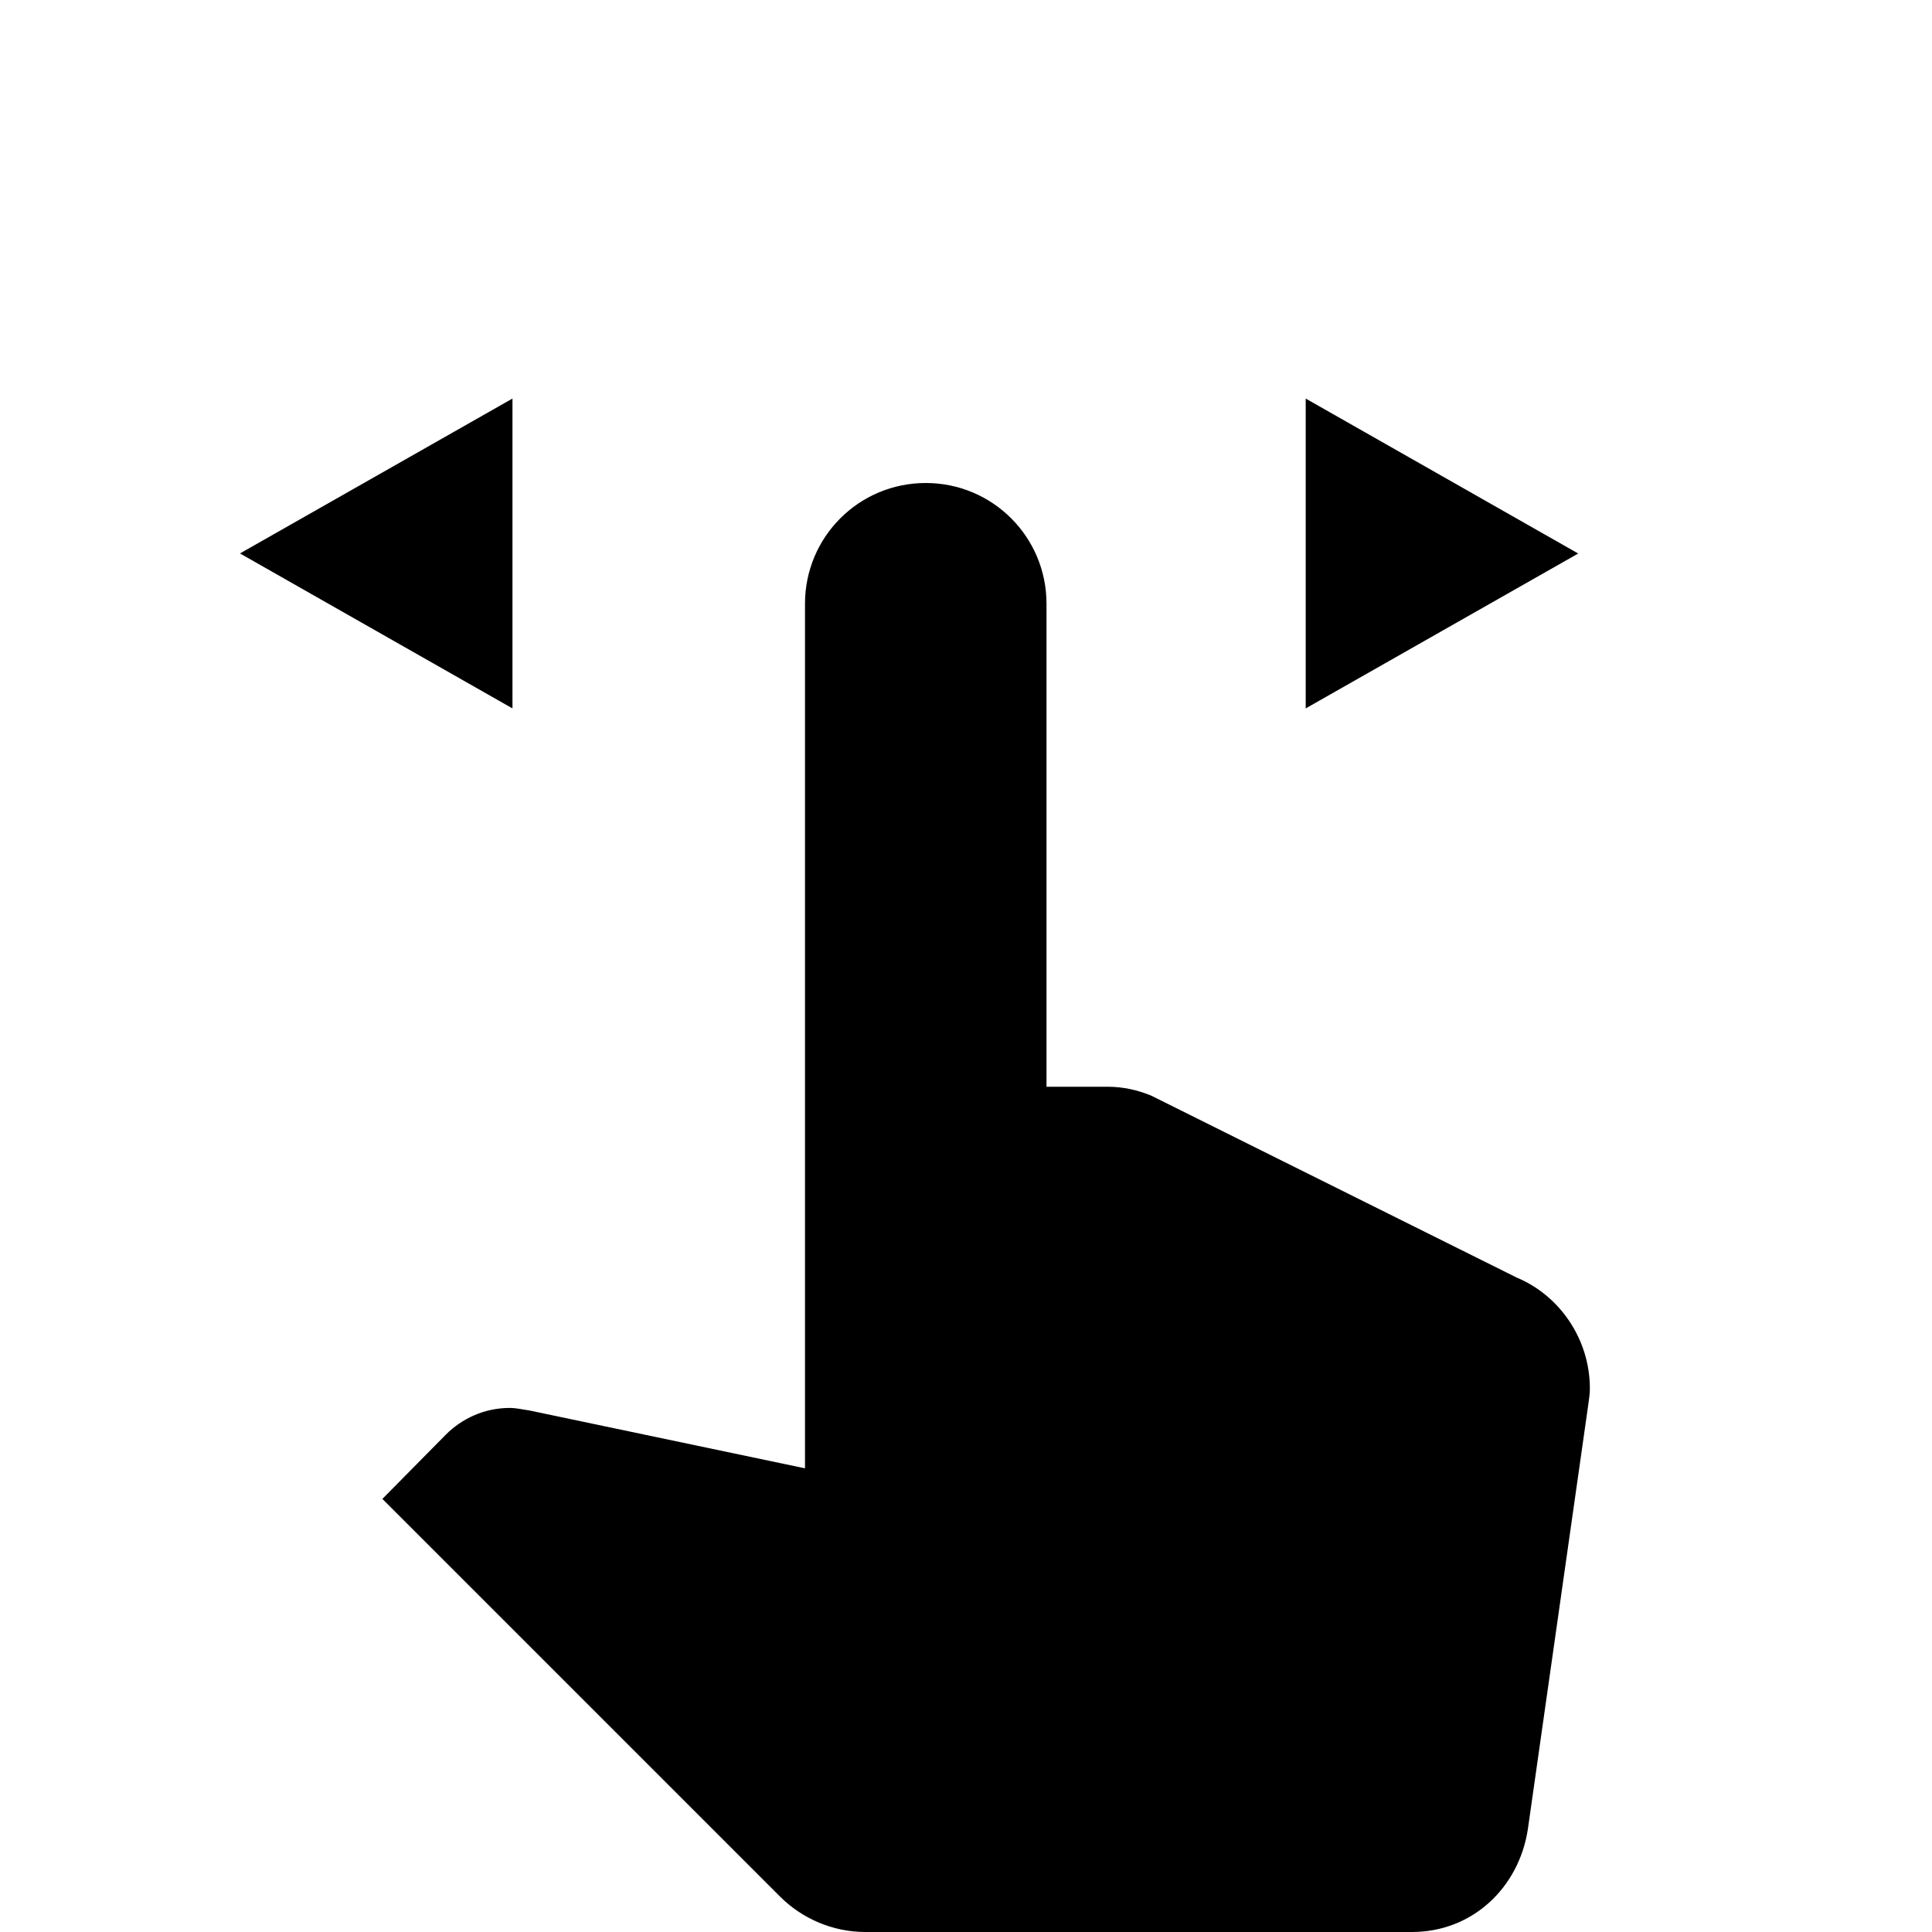 <?xml version="1.0" encoding="utf-8"?>
<svg width="32" height="32" viewBox="0 0 24 24" xmlns="http://www.w3.org/2000/svg" xmlns:bx="https://boxy-svg.com">
  <path d="M 18.84 15.87 L 14.3 13.61 C 14.13 13.54 13.95 13.5 13.76 13.5 L 13 13.5 L 13 7.5 C 13 6.67 12.33 6 11.5 6 C 10.67 6 10 6.67 10 7.5 L 10 18.24 L 6.57 17.52 C 6.49 17.51 6.42 17.49 6.33 17.49 C 6.02 17.49 5.74 17.62 5.54 17.82 L 4.75 18.62 L 9.69 23.56 C 9.96 23.83 10.34 24 10.75 24 L 17.54 24 C 18.29 24 18.87 23.45 18.98 22.72 L 19.73 17.45 C 19.74 17.38 19.75 17.31 19.75 17.25 C 19.75 16.63 19.37 16.09 18.84 15.87 L 18.84 15.87 Z"/>
  <path d="M 40.877 11.083 L 42.801 14.468 L 38.952 14.468 L 40.877 11.083 Z"  transform="matrix(0, 1, -1, 0, 30.688, -34.001)" bx:shape="triangle 38.952 11.083 3.849 3.385 0.5 0 1@effbf72e"/>
  <path d="M 5.23 5.276 L 7.154 8.661 L 3.305 8.661 L 5.23 5.276 Z"  transform="matrix(0, -1, 1, 0, -2.295, 12.105)" bx:shape="triangle 3.305 5.276 3.849 3.385 0.5 0 1@89abd485"/>
</svg>
